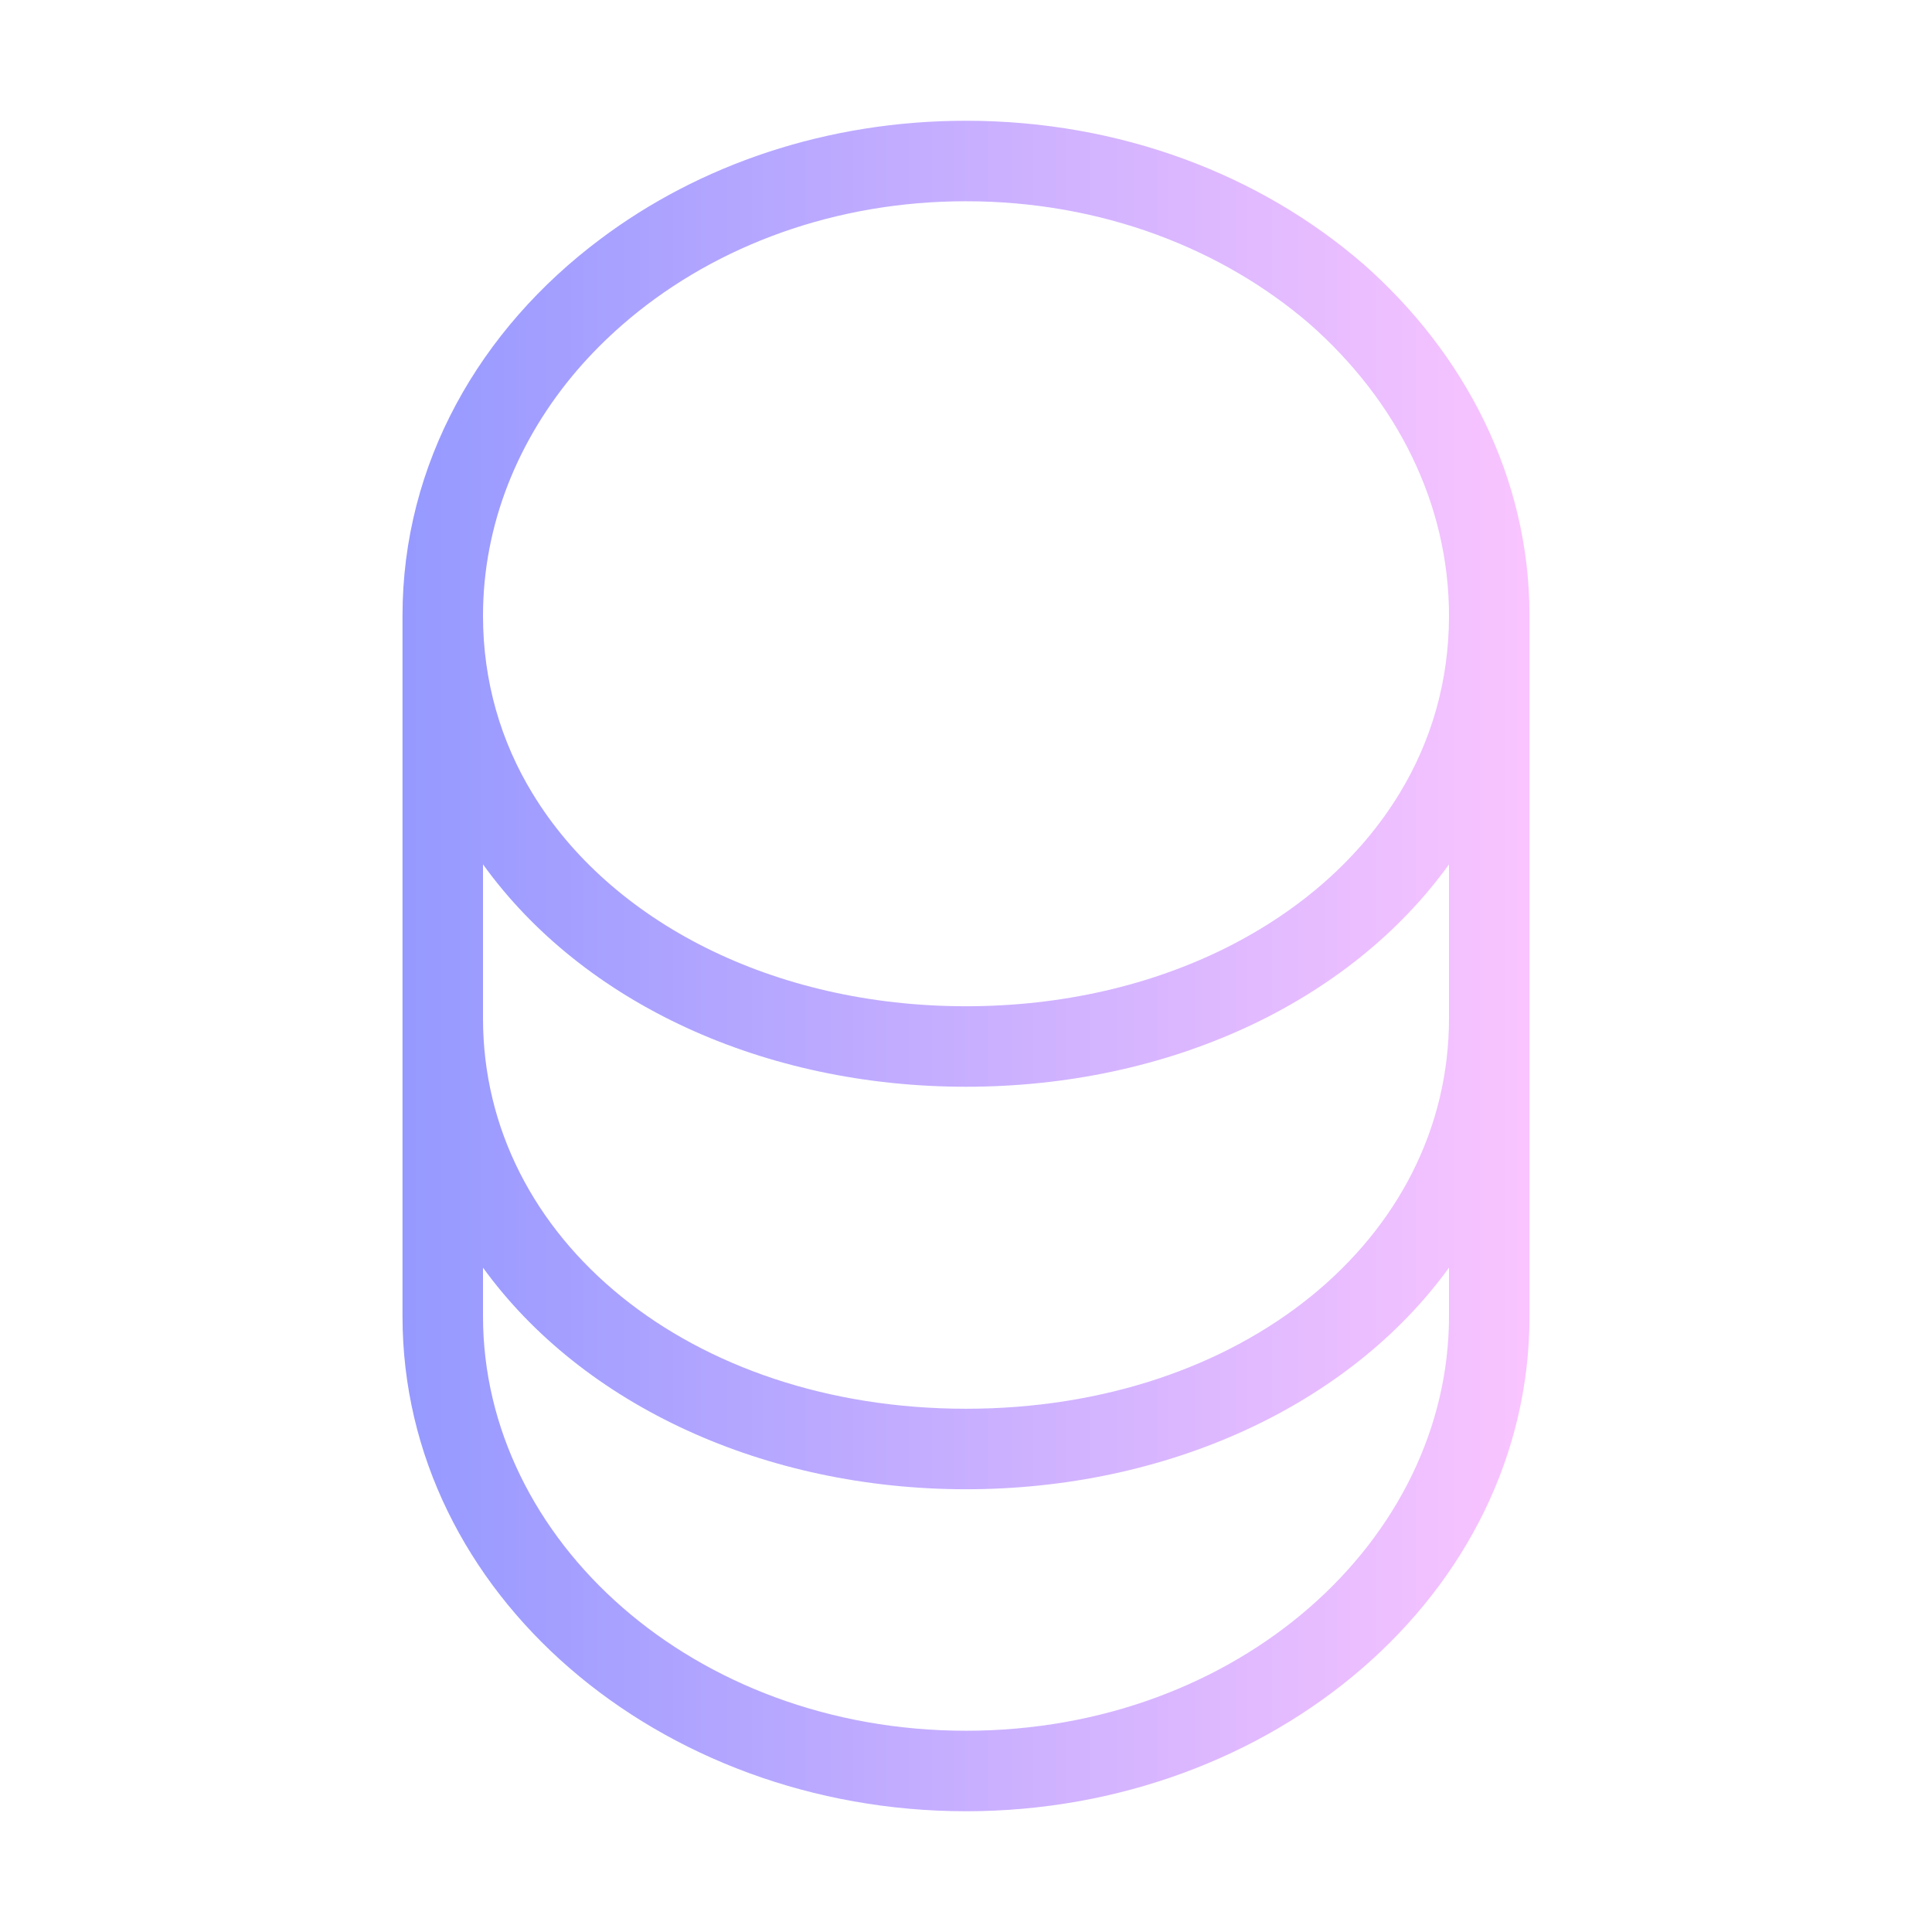 <svg width="36" height="36" viewBox="0 0 36 36" fill="none" xmlns="http://www.w3.org/2000/svg">
<path fill-rule="evenodd" clip-rule="evenodd" d="M10.763 6.888C9.65 8.183 9 9.778 9 11.475C9 12.7 9.336 13.825 9.925 14.789L9.926 14.79C11.367 17.161 14.393 18.75 18 18.75C21.607 18.75 24.633 17.161 26.074 14.79L26.075 14.789C26.664 13.825 27 12.7 27 11.475C27 9.381 26.023 7.464 24.407 6.04C22.777 4.633 20.524 3.75 18 3.75C17.926 3.75 17.853 3.751 17.78 3.752C15.344 3.802 13.174 4.675 11.593 6.055C11.294 6.316 11.016 6.595 10.763 6.888ZM18 2.25C20.875 2.25 23.48 3.256 25.39 4.908L25.396 4.912C27.289 6.578 28.5 8.89 28.5 11.475V24.525C28.5 29.714 23.697 33.75 18 33.75C12.303 33.75 7.5 29.714 7.5 24.525V11.475C7.5 8.632 8.942 6.135 11.183 4.458C13.027 3.071 15.404 2.25 18 2.25ZM9 16.106V18.975C9 23.098 12.87 26.25 18 26.25C23.13 26.25 27 23.098 27 18.975V16.106C25.134 18.696 21.76 20.25 18 20.25C14.24 20.25 10.866 18.696 9 16.106ZM27 23.621C25.135 26.195 21.739 27.75 18 27.75C14.261 27.75 10.865 26.195 9 23.621V24.525C9 28.696 12.927 32.25 18 32.25C23.073 32.25 27 28.696 27 24.525V23.621Z" fill="url(#paint0_linear_522_1030)" fill-opacity="0.7"/>
<defs>
<linearGradient id="paint0_linear_522_1030" x1="7.5" y1="18" x2="28.5" y2="18" gradientUnits="userSpaceOnUse">
<stop stop-color="#696EFF"/>
<stop offset="1" stop-color="#F8ACFF"/>
</linearGradient>
</defs>
</svg>
